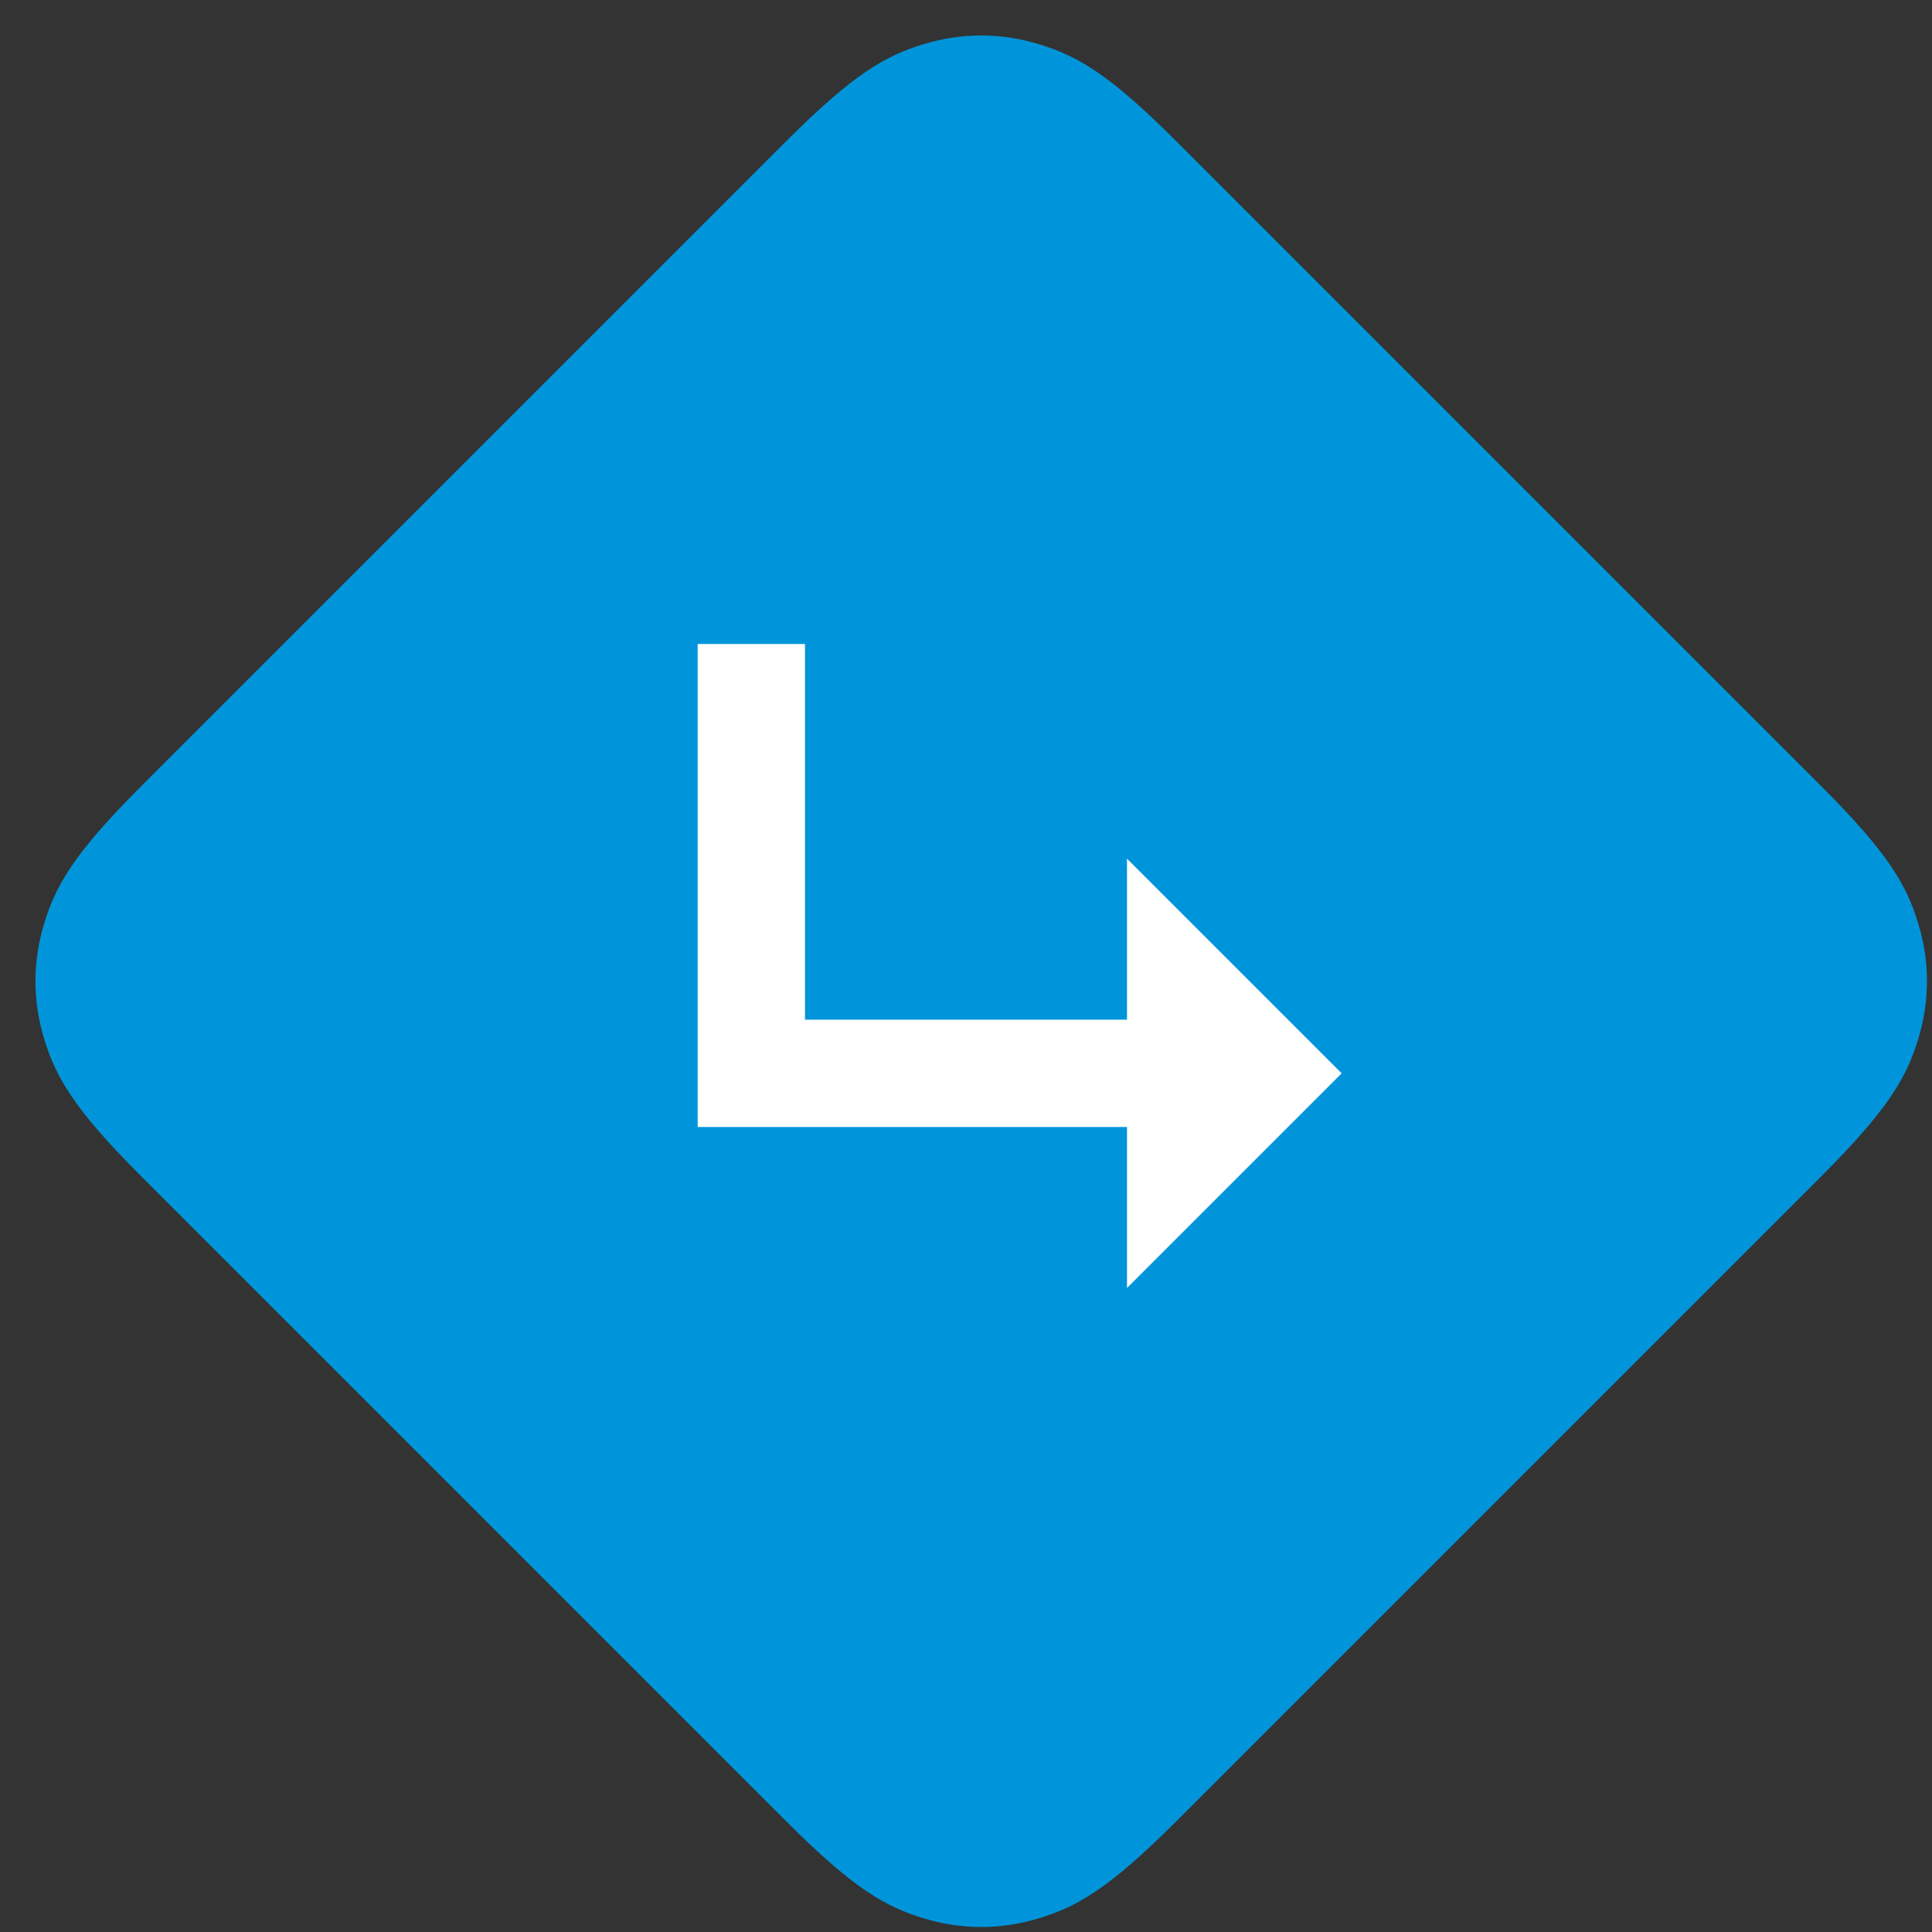 <?xml version="1.0" encoding="UTF-8"?>
<svg width="36px" height="36px" viewBox="0 0 36 36" version="1.1" xmlns="http://www.w3.org/2000/svg" xmlns:xlink="http://www.w3.org/1999/xlink">
    <rect x="0" y="0" width="36" height="36" fill="#333333" stroke="none"/>
    <!-- Generator: Sketch 53.2 (72643) - https://sketchapp.com -->
    <title>Group 3</title>
    <desc>Created with Sketch.</desc>
    <g id="20/02" stroke="none" stroke-width="1" fill="none" fill-rule="evenodd">
        <g id="08_Chi-nhanh" transform="translate(-1755, -526)">
            <g id="Group-2" transform="translate(1741, 524)">
                <g id="Group-3" transform="translate(12.646, 0.646)">
                    <path d="M11.128,6 L28.148,6 C29.931,6 30.577,6.186 31.229,6.534 C31.881,6.883 32.393,7.394 32.741,8.046 C33.09,8.698 33.276,9.345 33.276,11.128 L33.276,28.148 C33.276,29.931 33.09,30.577 32.741,31.229 C32.393,31.881 31.881,32.393 31.229,32.741 C30.577,33.09 29.931,33.276 28.148,33.276 L11.128,33.276 C9.345,33.276 8.698,33.09 8.046,32.741 C7.394,32.393 6.883,31.881 6.534,31.229 C6.186,30.577 6,29.931 6,28.148 L6,11.128 C6,9.345 6.186,8.698 6.534,8.046 C6.883,7.394 7.394,6.883 8.046,6.534 C8.698,6.186 9.345,6 11.128,6 Z" id="Rectangle-4" fill="#0095DA" transform="translate(19.638, 19.638) rotate(-45) translate(-19.638, -19.638) "></path>
                    <polygon id="Shape" fill="#FFFFFF" fill-rule="nonzero" points="14.354 13.354 14.354 22.354 22.354 22.354 22.354 25.354 26.354 21.354 22.354 17.354 22.354 20.354 16.354 20.354 16.354 13.354"></polygon>
                </g>
            </g>
        </g>
    </g>
</svg>